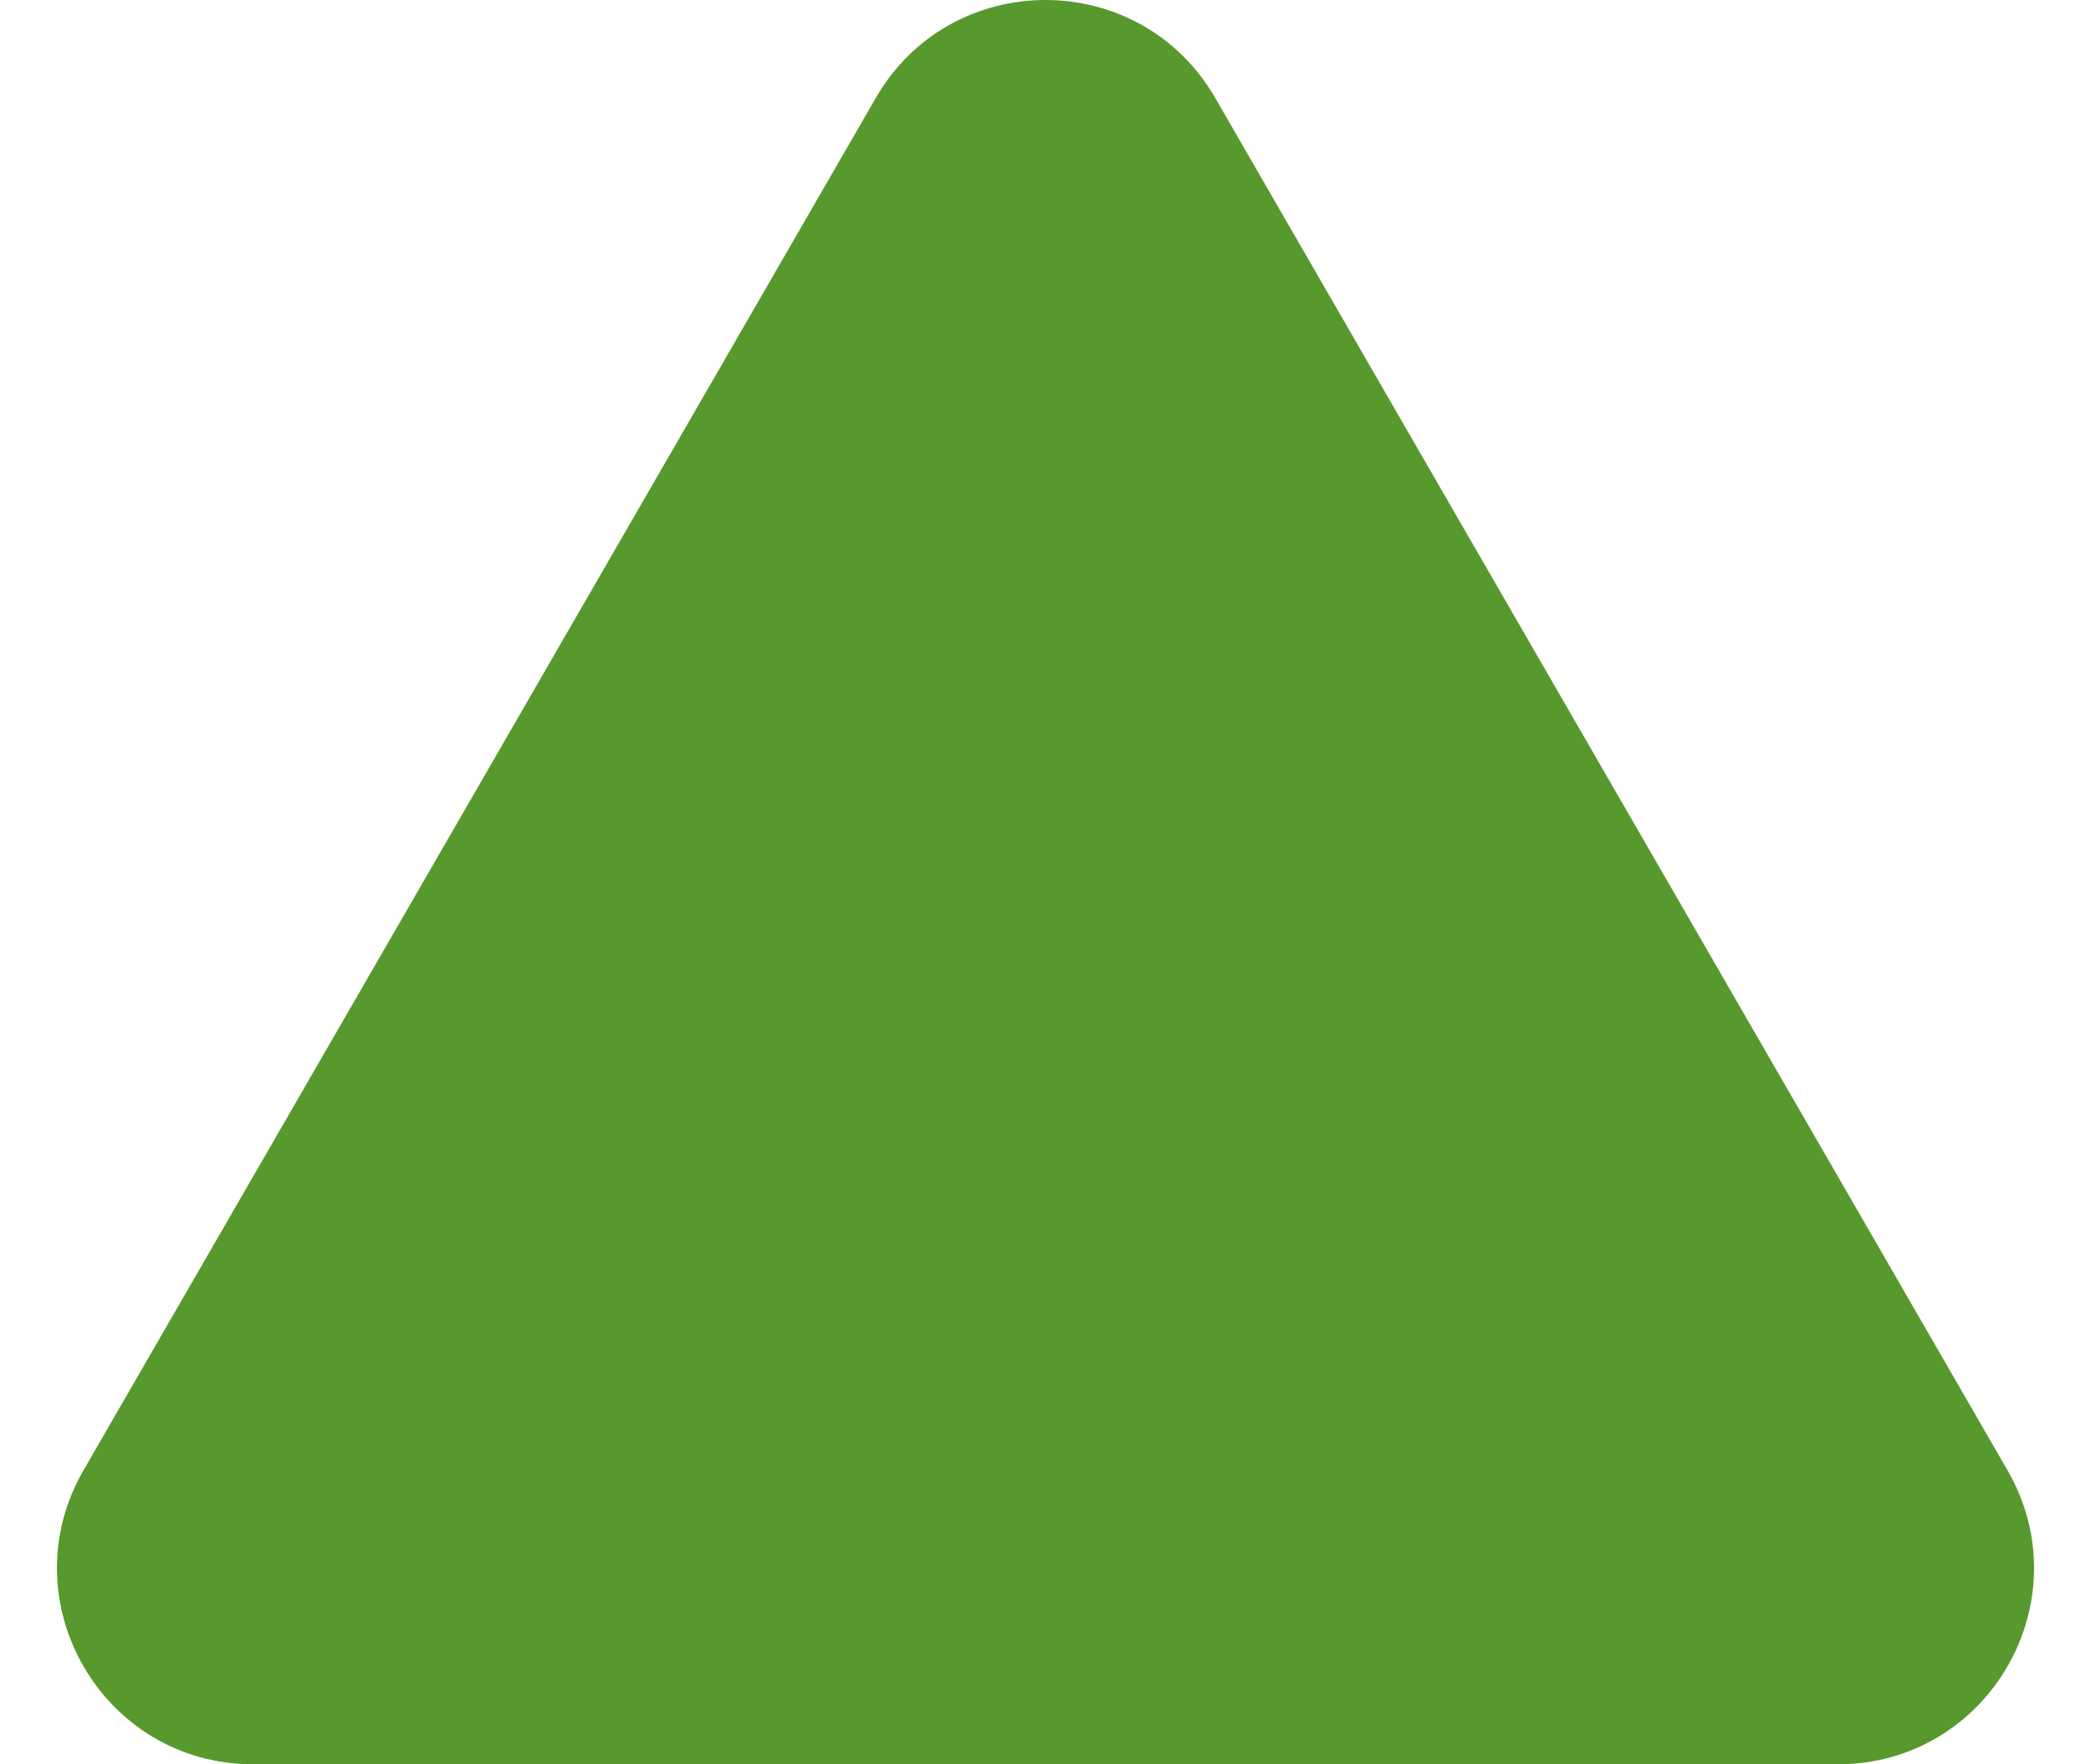 <svg width="32" height="27" viewBox="0 0 32 27" fill="none" xmlns="http://www.w3.org/2000/svg">
<path d="M13.402 1.5C14.557 -0.5 17.443 -0.5 18.598 1.5L30.722 22.5C31.877 24.5 30.434 27 28.124 27H3.876C1.566 27 0.123 24.5 1.278 22.5L13.402 1.5Z" fill="#57992D"/>
</svg>
